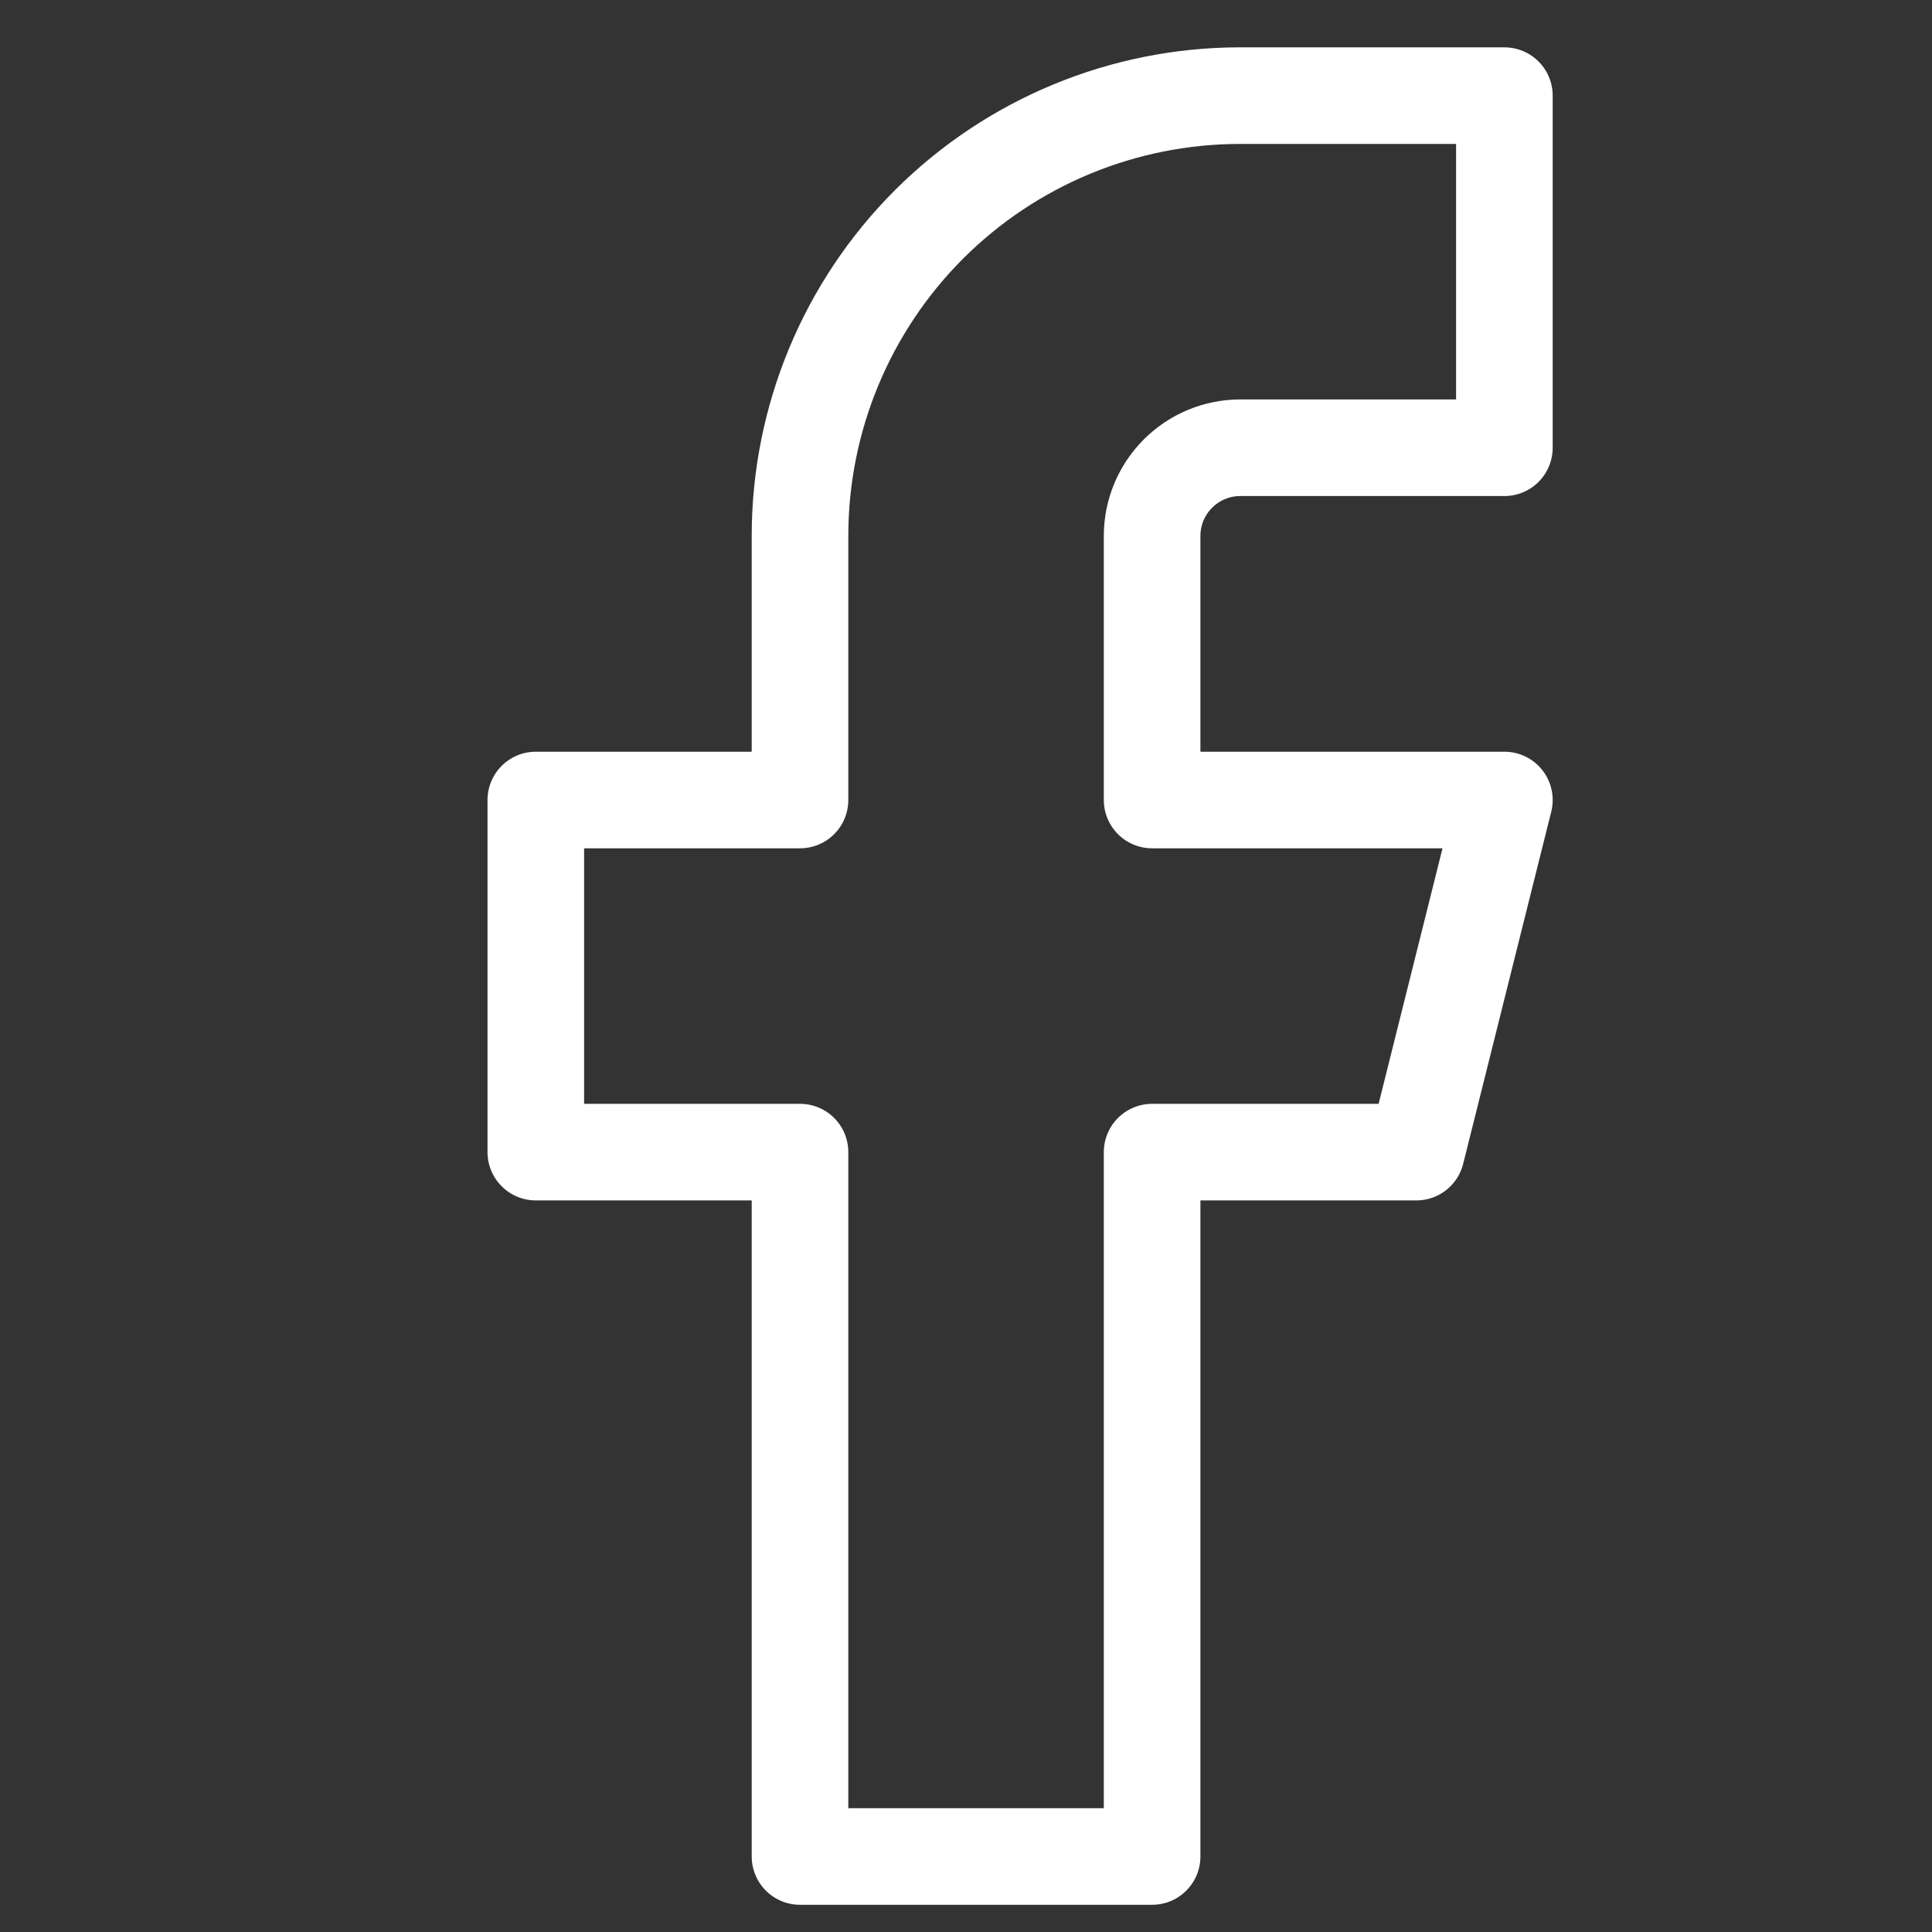 <svg width="24" height="24" viewBox="0 0 24 24" fill="none" xmlns="http://www.w3.org/2000/svg">
<rect x="0" y="0" width="24" height="24" fill="#333333" stroke="none"/>
<path d="M18.688 1.188H15.406C13.956 1.188 12.565 1.764 11.539 2.789C10.514 3.815 9.938 5.206 9.938 6.656V9.938H6.656V14.312H9.938V23.062H14.312V14.312H17.594L18.688 9.938H14.312V6.656C14.312 6.366 14.428 6.088 14.633 5.883C14.838 5.678 15.116 5.562 15.406 5.562H18.688V1.188Z" stroke="white" stroke-width="1.2" stroke-linecap="round" stroke-linejoin="round"/>
</svg>
